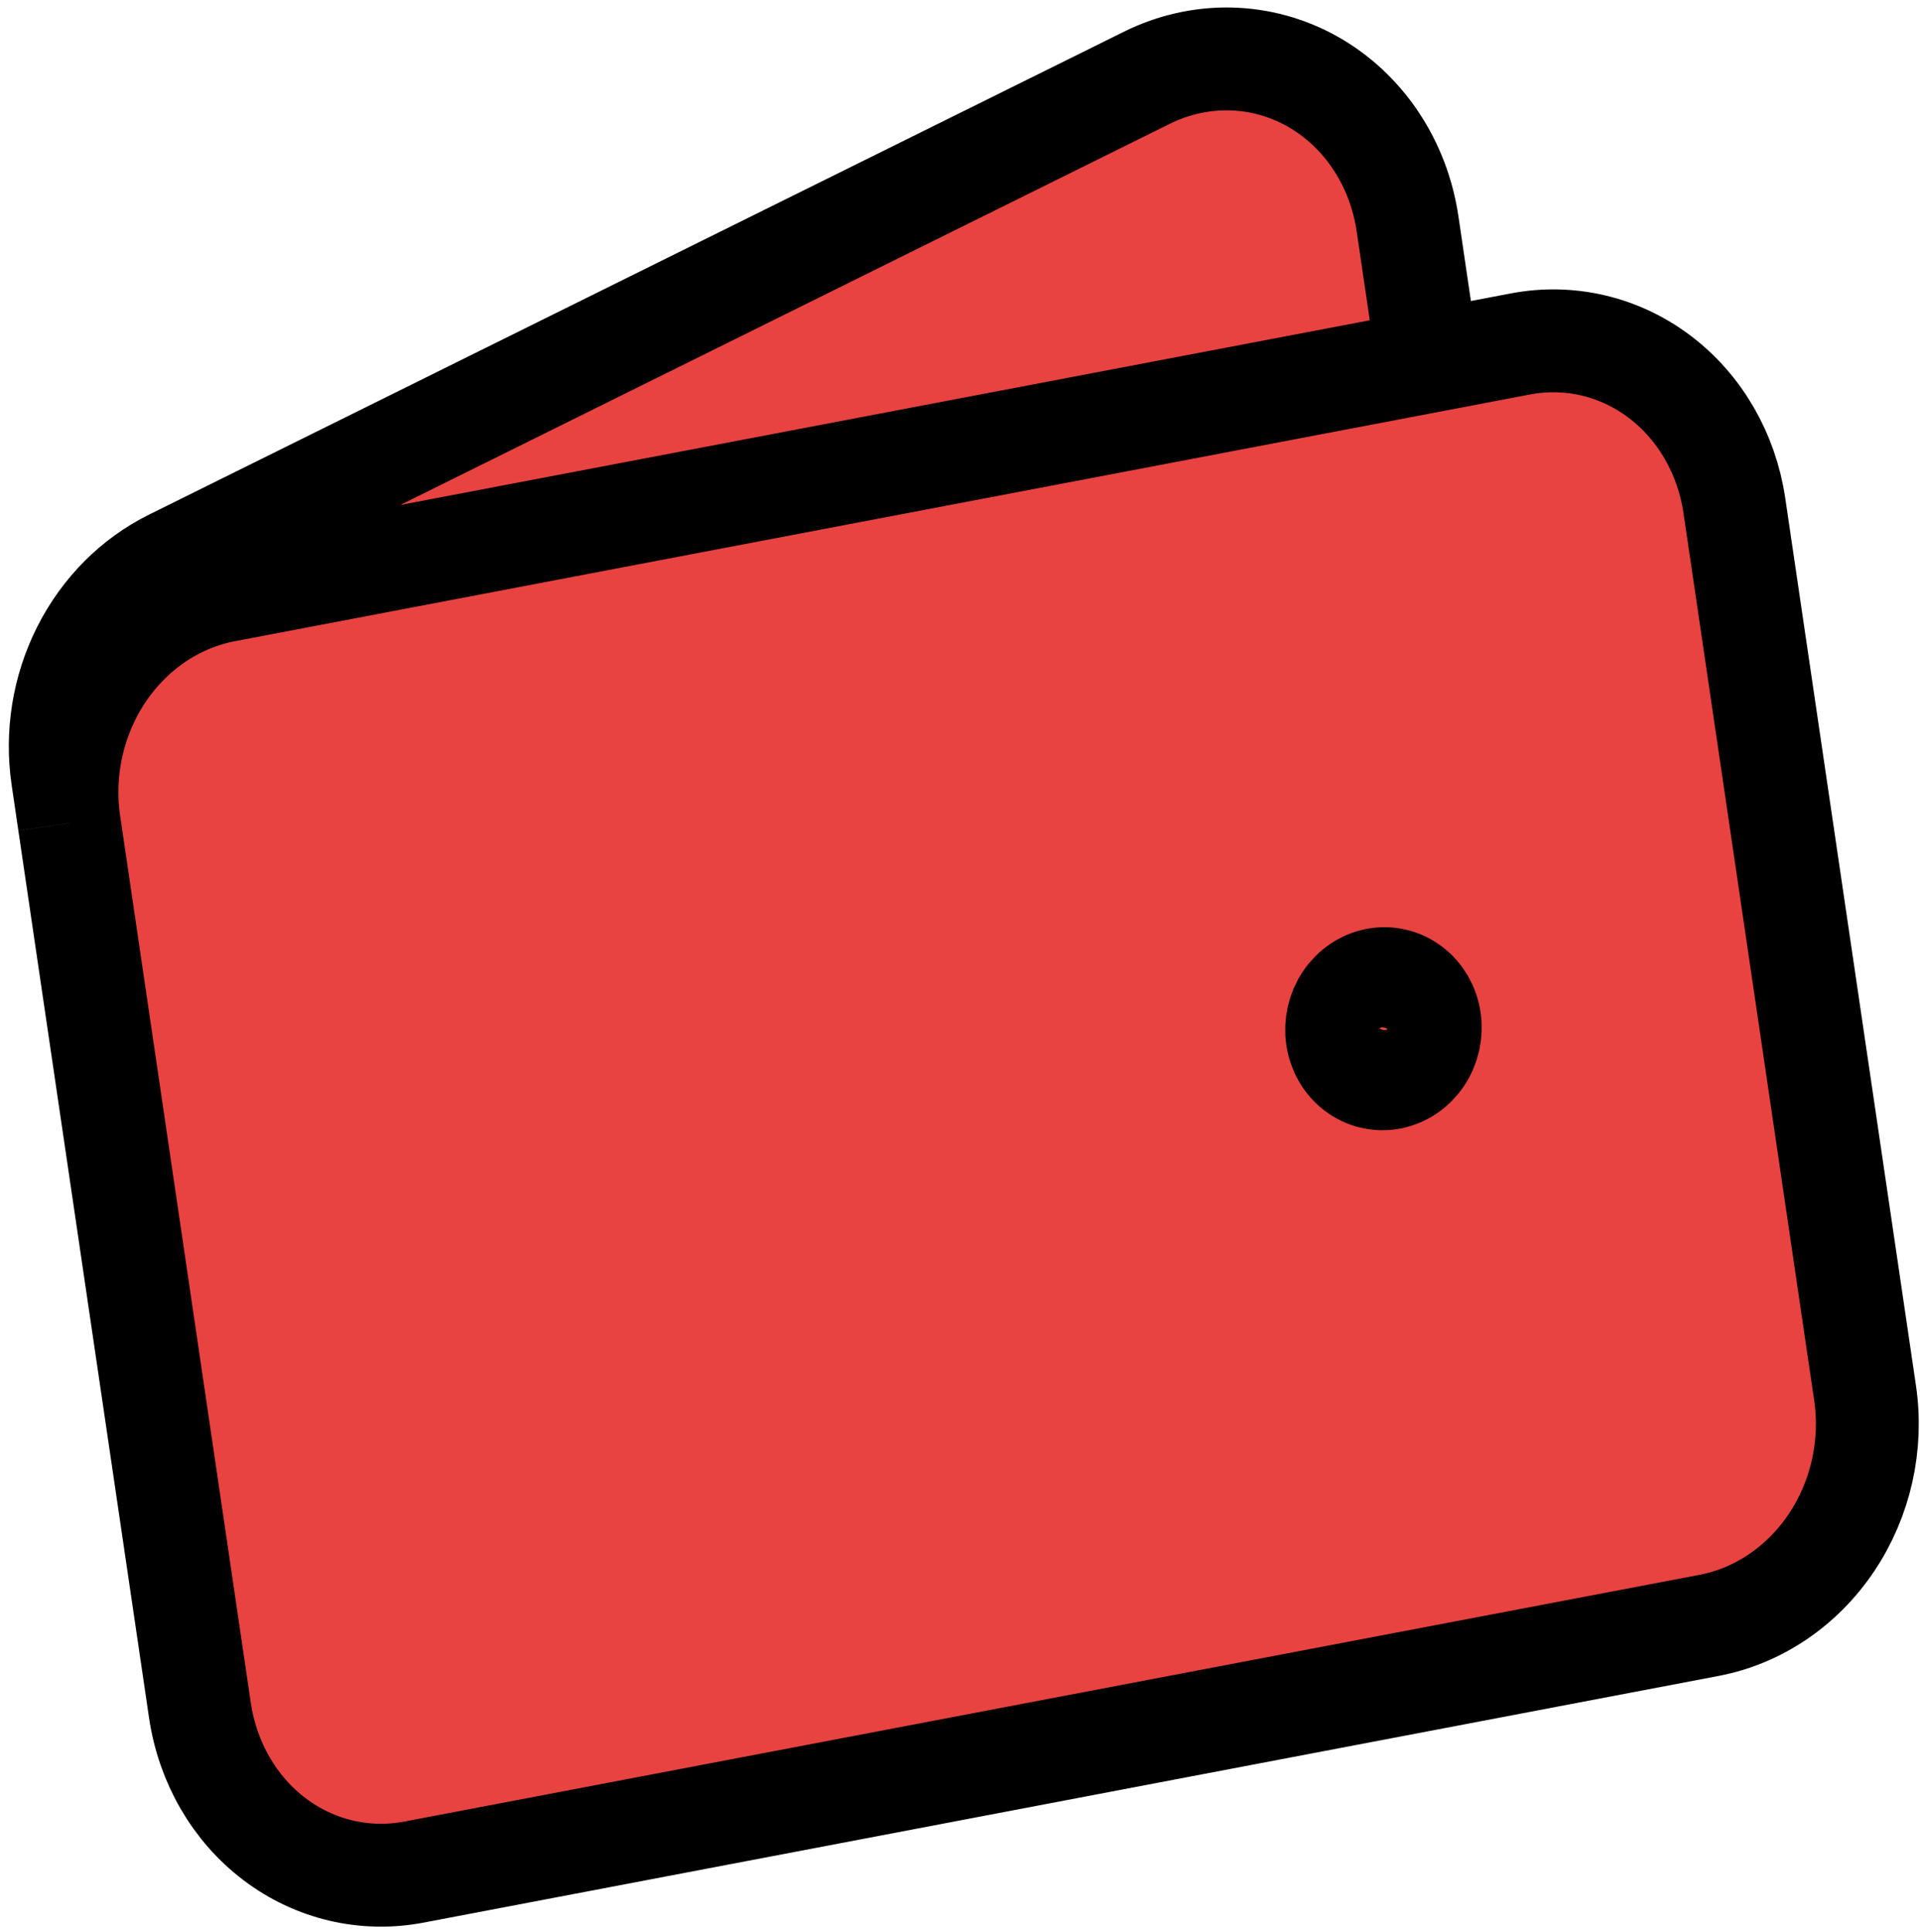 <svg width="168" height="169" viewBox="0 0 168 169" fill="none" xmlns="http://www.w3.org/2000/svg">
<path d="M6.057 71.998C5.384 67.425 6.444 62.715 9.003 58.903C11.562 55.091 15.412 52.49 19.706 51.672L124.936 31.631L123.162 19.584C122.772 16.942 121.817 14.443 120.37 12.282C118.924 10.12 117.025 8.354 114.821 7.118C112.616 5.883 110.164 5.212 107.655 5.157C105.146 5.103 102.646 5.666 100.349 6.803L15.035 49.051C11.731 50.686 9.002 53.432 7.272 56.86C5.543 60.288 4.909 64.207 5.47 68.008L6.057 71.998Z" fill="#E84341"/>
<path fill-rule="evenodd" clip-rule="evenodd" d="M36.221 163.767L149.546 142.185C153.84 141.367 157.69 138.766 160.249 134.953C162.809 131.141 163.868 126.43 163.194 121.856L151.761 44.251C151.087 39.678 148.735 35.616 145.222 32.96C141.71 30.304 137.324 29.271 133.031 30.089L124.936 31.631L19.706 51.672C15.412 52.49 11.562 55.091 9.003 58.903C6.444 62.715 5.384 67.425 6.057 71.998L6.058 72.001L17.491 149.605C18.165 154.179 20.517 158.24 24.03 160.896C27.542 163.552 31.928 164.585 36.221 163.767ZM118.639 93.584C119.517 94.248 120.614 94.507 121.687 94.302C122.761 94.098 123.723 93.447 124.363 92.494C125.003 91.541 125.268 90.363 125.099 89.22C124.931 88.077 124.343 87.061 123.465 86.397C122.587 85.733 121.49 85.475 120.417 85.679C119.343 85.884 118.381 86.534 117.741 87.487C117.101 88.44 116.836 89.618 117.005 90.762C117.173 91.905 117.761 92.921 118.639 93.584Z" fill="#E84341"/>
<path d="M121.687 94.302C120.614 94.507 119.517 94.248 118.639 93.584C117.761 92.921 117.173 91.905 117.005 90.762C116.836 89.618 117.101 88.44 117.741 87.487C118.381 86.534 119.343 85.884 120.417 85.679C121.49 85.475 122.587 85.733 123.465 86.397C124.343 87.061 124.931 88.077 125.099 89.22C125.268 90.363 125.003 91.541 124.363 92.494C123.723 93.447 122.761 94.098 121.687 94.302Z" fill="#E84341"/>
<path d="M19.706 51.672C15.412 52.49 11.562 55.091 9.003 58.903C6.444 62.715 5.384 67.425 6.057 71.998M19.706 51.672L133.031 30.089M19.706 51.672L124.936 31.631M133.031 30.089C137.324 29.271 141.71 30.304 145.222 32.96C148.735 35.616 151.087 39.678 151.761 44.251L163.194 121.856C163.868 126.43 162.809 131.141 160.249 134.953C157.69 138.766 153.84 141.367 149.546 142.185L36.221 163.767C31.928 164.585 27.542 163.552 24.03 160.896C20.517 158.24 18.165 154.179 17.491 149.605L6.058 72.001L6.057 71.998M133.031 30.089L124.936 31.631M124.936 31.631L123.162 19.584C122.772 16.942 121.817 14.443 120.37 12.282C118.924 10.12 117.025 8.354 114.821 7.118C112.616 5.883 110.164 5.212 107.655 5.157C105.146 5.103 102.646 5.666 100.349 6.803L15.035 49.051C11.731 50.686 9.002 53.432 7.272 56.86C5.543 60.288 4.909 64.207 5.47 68.008L6.057 71.998M121.687 94.302C120.614 94.507 119.517 94.248 118.639 93.584C117.761 92.921 117.173 91.905 117.005 90.762C116.836 89.618 117.101 88.44 117.741 87.487C118.381 86.534 119.343 85.884 120.417 85.679C121.49 85.475 122.587 85.733 123.465 86.397C124.343 87.061 124.931 88.076 125.099 89.22C125.268 90.363 125.003 91.541 124.363 92.494C123.723 93.447 122.761 94.098 121.687 94.302Z" stroke="black" stroke-width="9"/>
</svg>
